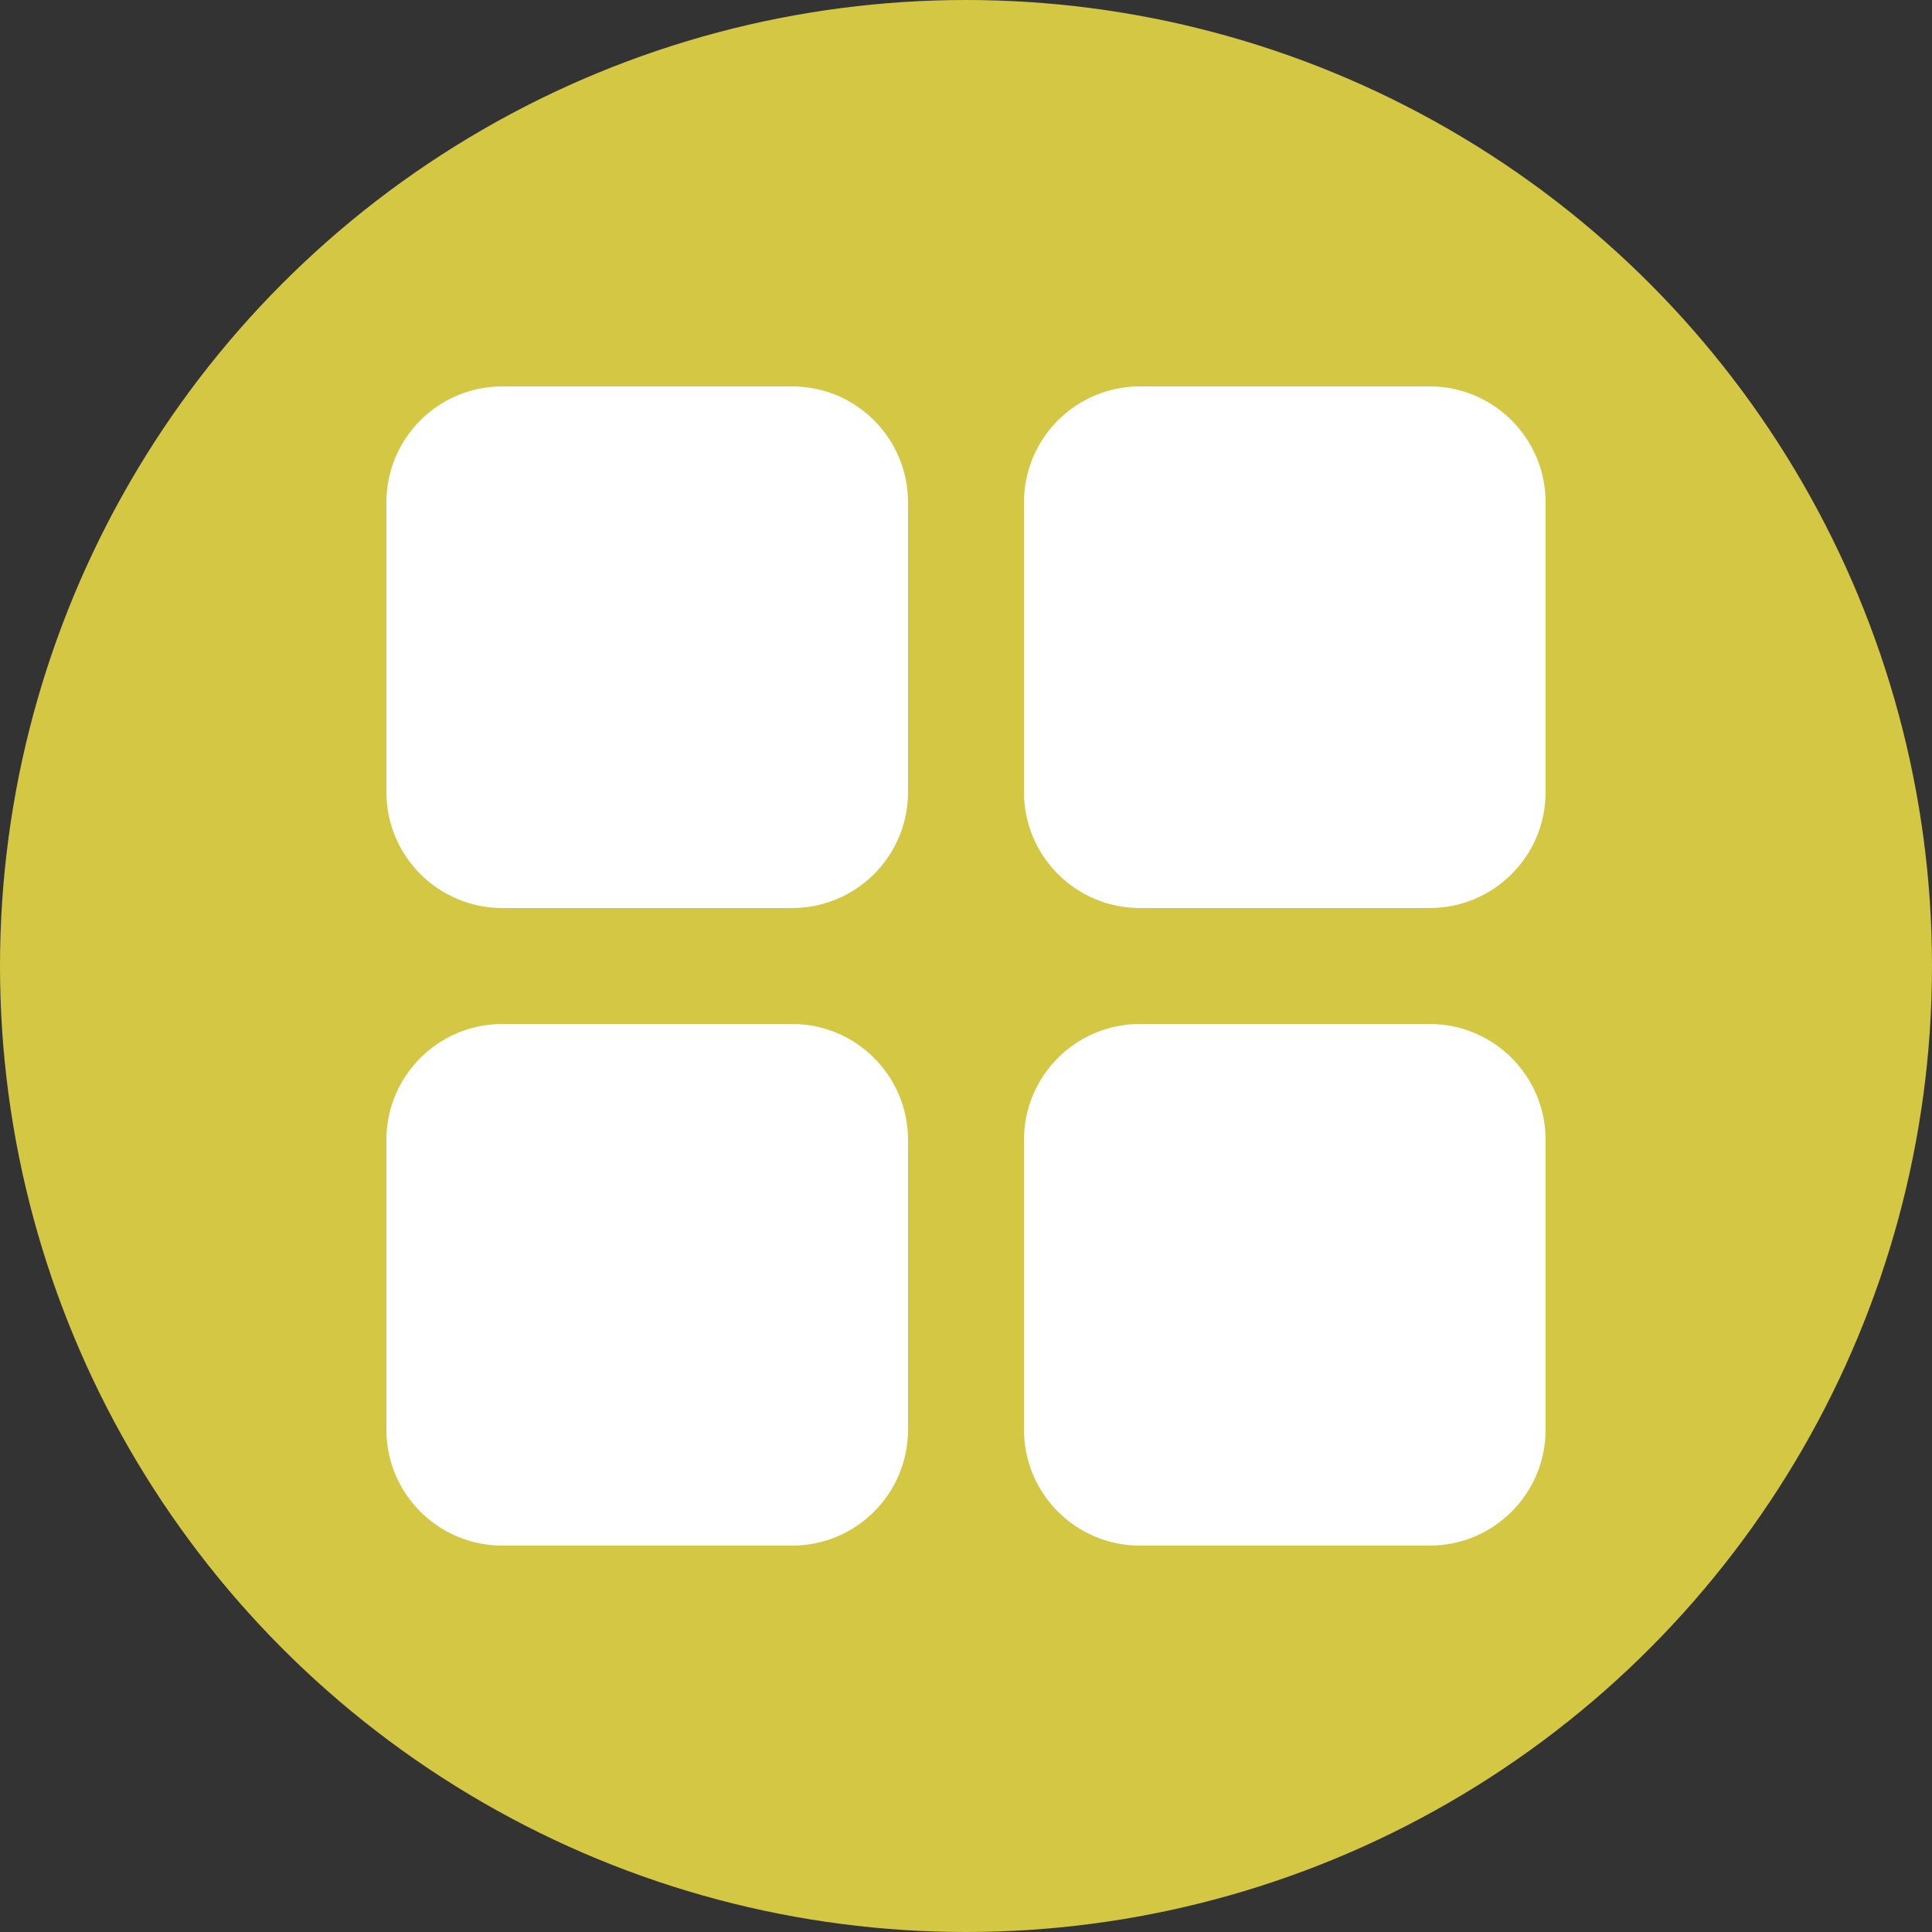 <svg width="80" height="80" viewBox="0 0 80 80" fill="none" xmlns="http://www.w3.org/2000/svg">
<rect x="0" y="0" width="80" height="80" fill="#333333" stroke="none"/>
<circle cx="40" cy="40" r="40" fill="#D4C744"/>
<path d="M20.802 16C18.149 16 16 18.149 16 20.801V32.8C16 35.451 18.149 37.599 20.802 37.599H32.8C35.451 37.599 37.599 35.451 37.599 32.8V20.801C37.599 18.149 35.451 16 32.8 16H20.802Z" fill="white"/>
<path d="M47.2 16C44.549 16 42.401 18.149 42.401 20.801V32.8C42.401 35.451 44.549 37.599 47.2 37.599H59.199C61.849 37.599 64 35.451 64 32.8V20.801C64 18.149 61.849 16 59.199 16H47.2Z" fill="white"/>
<path d="M16 47.2C16 44.549 18.149 42.401 20.801 42.401H32.8C35.451 42.401 37.599 44.549 37.599 47.2V59.199C37.599 61.851 35.451 64 32.8 64H20.801C18.149 64 16 61.851 16 59.199V47.2Z" fill="white"/>
<path d="M47.2 42.401C44.549 42.401 42.401 44.549 42.401 47.2V59.199C42.401 61.851 44.549 64 47.2 64H59.199C61.849 64 64 61.851 64 59.199V47.2C64 44.549 61.849 42.401 59.199 42.401H47.2Z" fill="white"/>
</svg>
